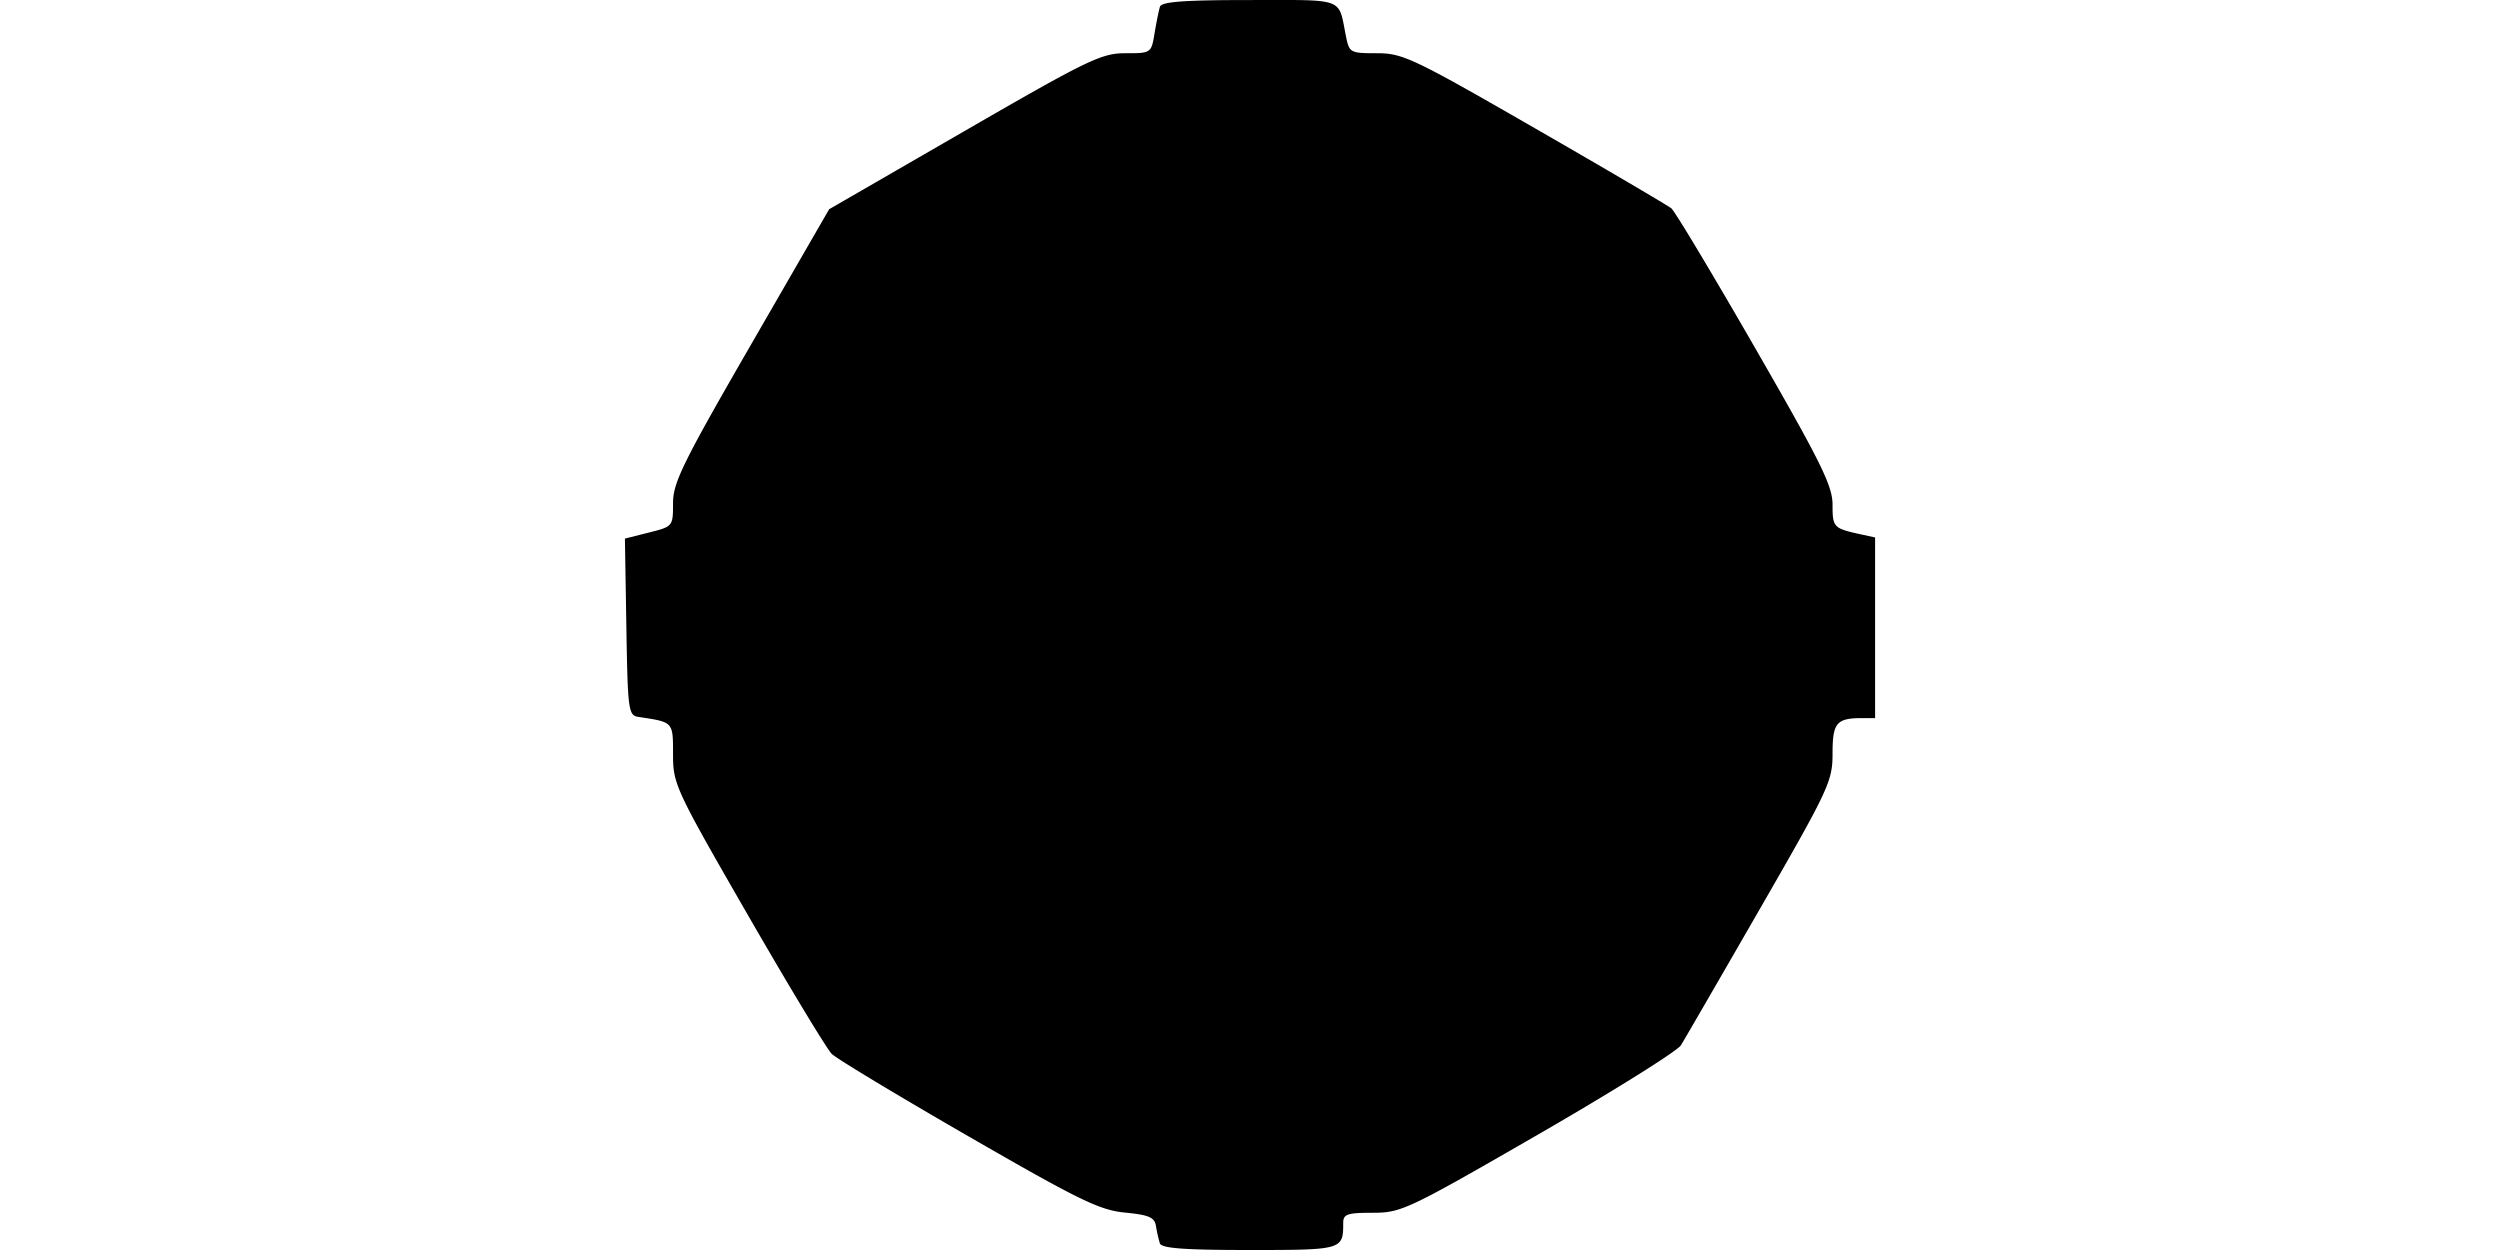 <svg xmlns="http://www.w3.org/2000/svg" width="180mm" height="90mm" viewBox="0 0 180 90"><path d="M83.51 89.521a10.084 10.084 0 0 1-.28-1.244c-.1-.628-.502-.803-2.224-.97-1.832-.176-3.287-.885-11.294-5.502-5.055-2.915-9.477-5.581-9.827-5.925-.35-.343-3.064-4.838-6.032-9.988-5.236-9.088-5.395-9.43-5.395-11.578 0-2.36.043-2.314-2.49-2.696-.725-.11-.771-.45-.87-6.477l-.105-6.362 1.732-.437c1.726-.434 1.733-.442 1.733-2.12 0-1.472.709-2.914 5.62-11.421l5.62-9.736 9.723-5.616c8.902-5.142 9.88-5.616 11.595-5.616 1.867 0 1.874-.004 2.112-1.436.131-.79.306-1.651.389-1.914.111-.358 1.745-.48 6.454-.48 6.95 0 6.37-.215 6.933 2.586.244 1.212.303 1.244 2.238 1.244 1.857 0 2.603.355 11.363 5.396 5.156 2.968 9.582 5.567 9.836 5.776.253.21 2.967 4.735 6.031 10.058 4.741 8.235 5.571 9.915 5.571 11.277 0 1.633.064 1.7 2.011 2.127l1.053.23v13.007h-.926c-1.858 0-2.138.334-2.138 2.556 0 1.988-.259 2.542-5.221 11.161-2.872 4.988-5.434 9.414-5.694 9.835-.259.421-4.877 3.308-10.262 6.415-9.408 5.427-9.875 5.648-11.923 5.648-1.847 0-2.132.099-2.132.735 0 1.932-.049 1.946-6.755 1.946-4.693 0-6.33-.122-6.447-.479z"/></svg>